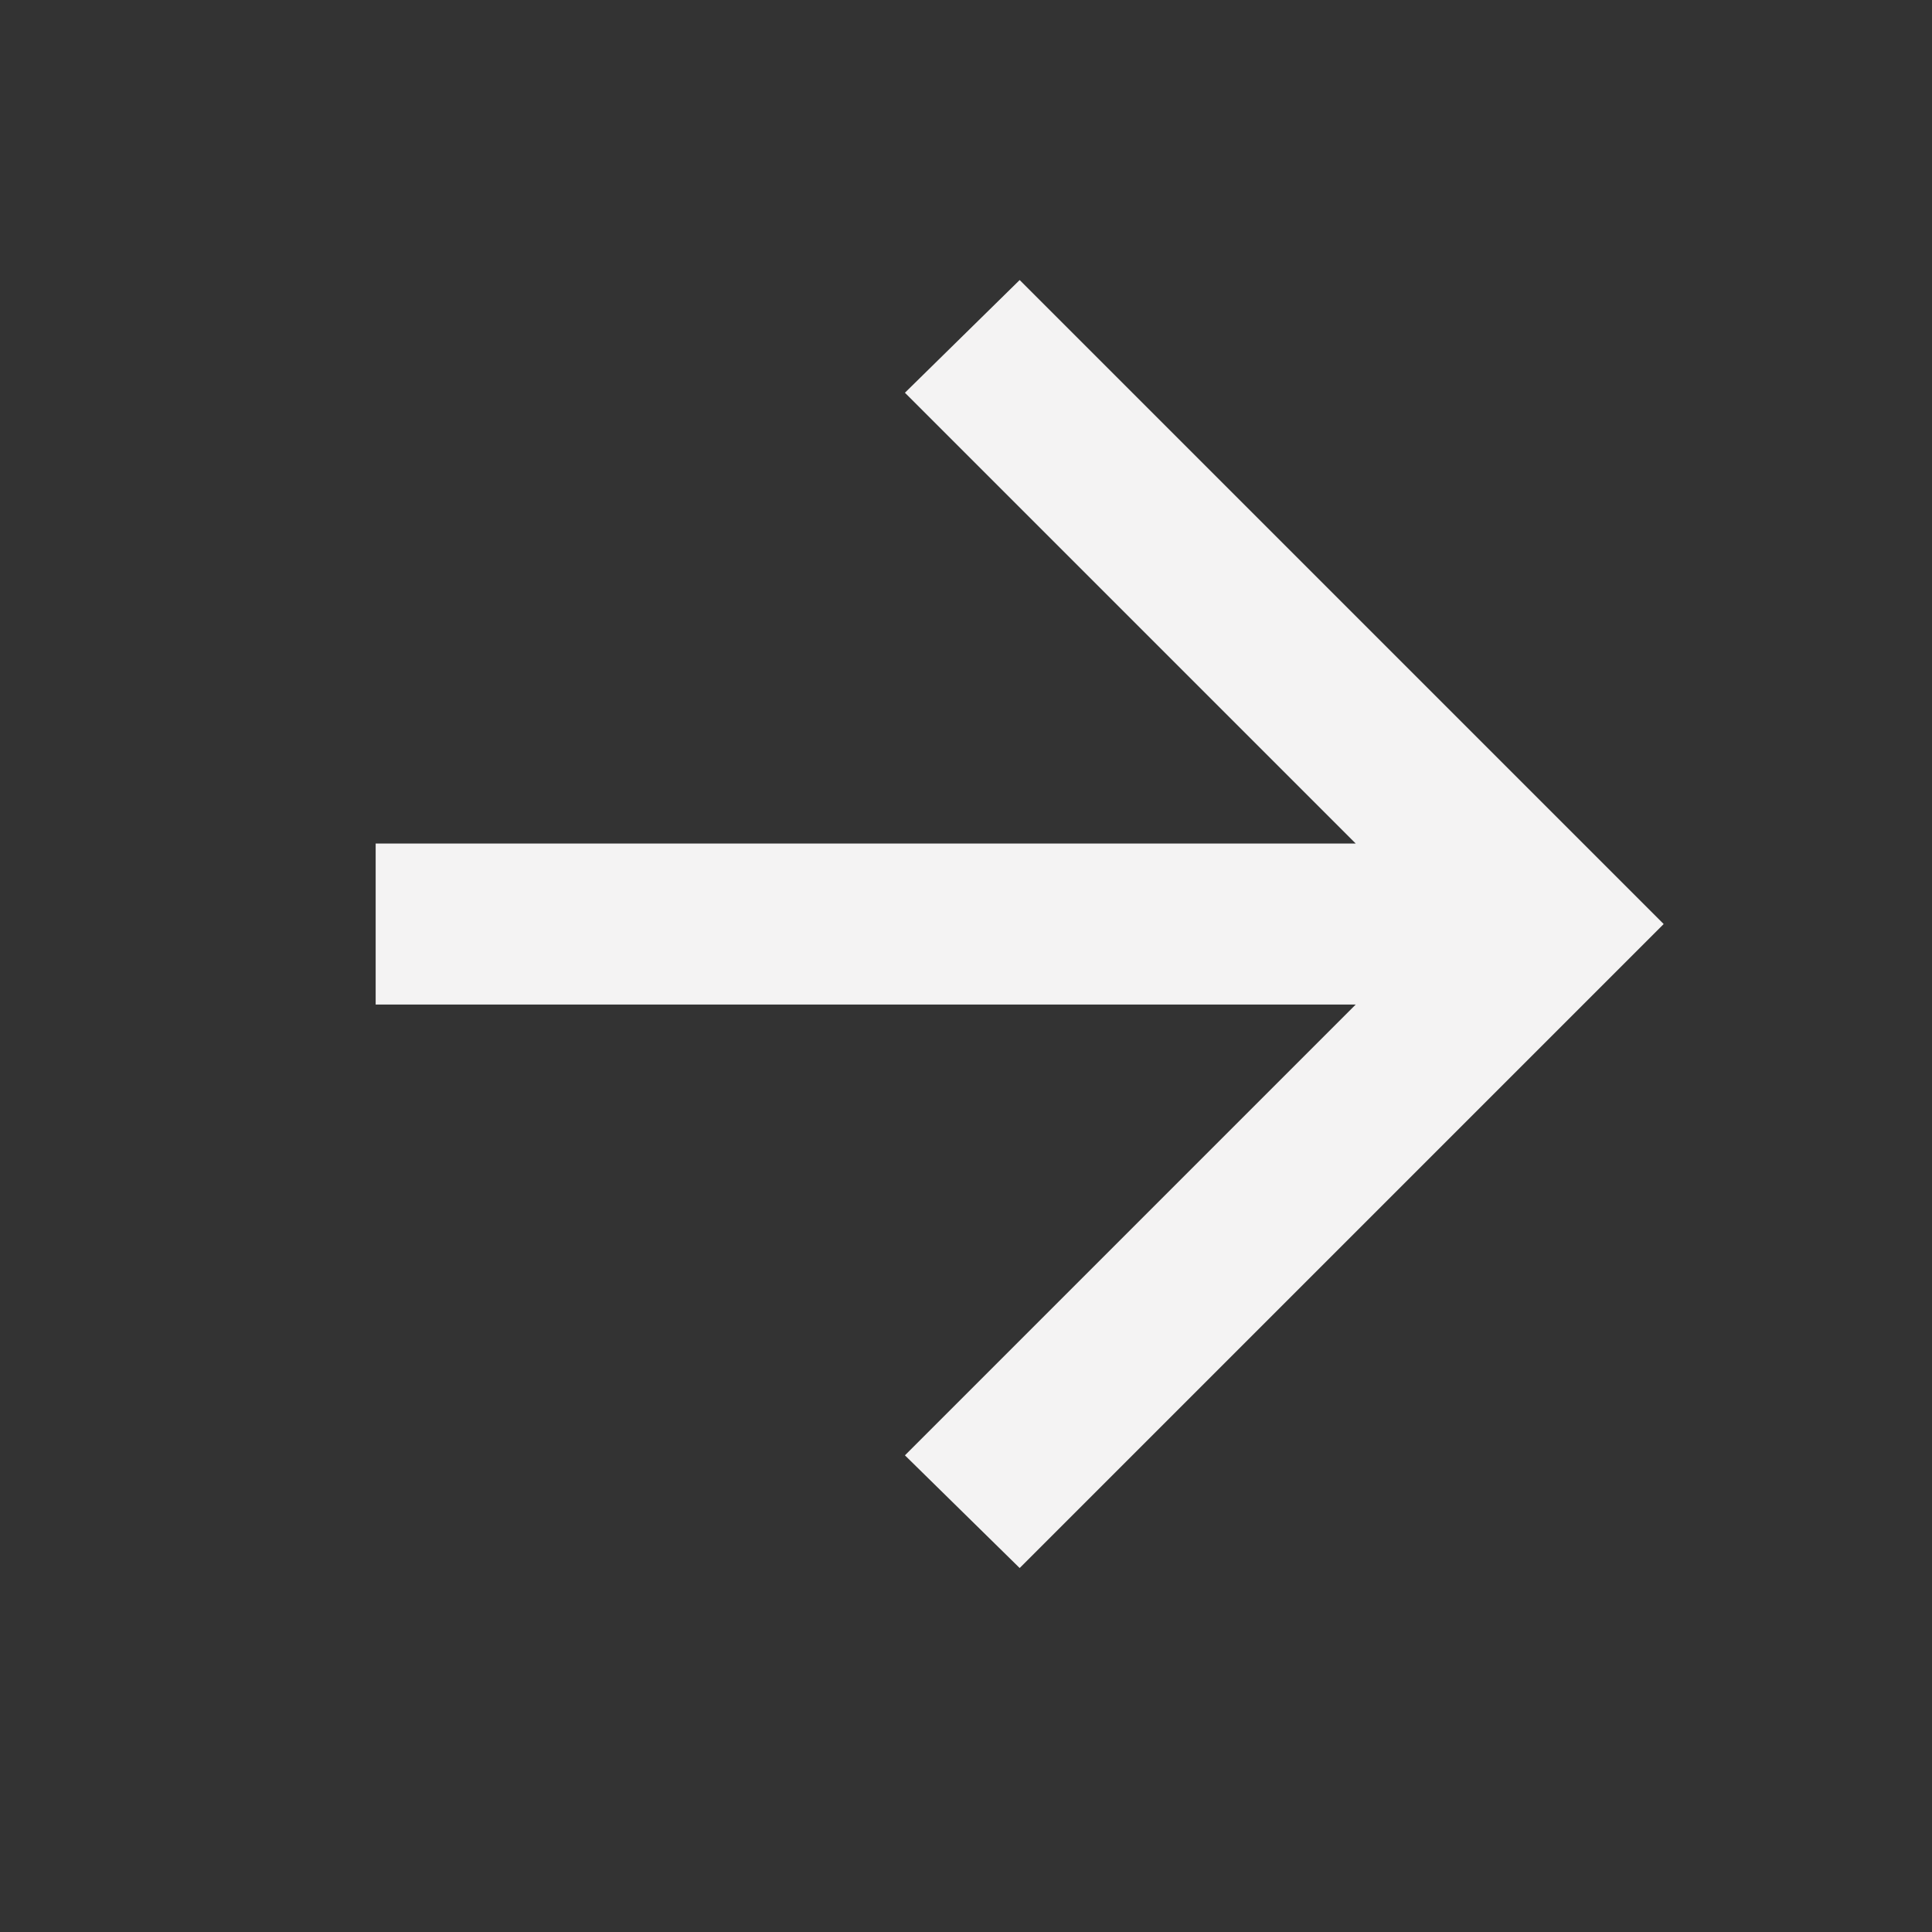 <svg width="100%" height="100%" style="overflow:visible;" preserveAspectRatio="none" viewBox="0 0 18 18" fill="none" xmlns="http://www.w3.org/2000/svg">
<rect x="0" y="0" width="18" height="18" fill="#333333" stroke="none"/>
<path d="M12.631 9.359H3.5V7.859H12.631L8.431 3.659L9.5 2.609L15.5 8.609L9.5 14.609L8.431 13.559L12.631 9.359Z" fill="#F4F3F3"/>
</svg>
